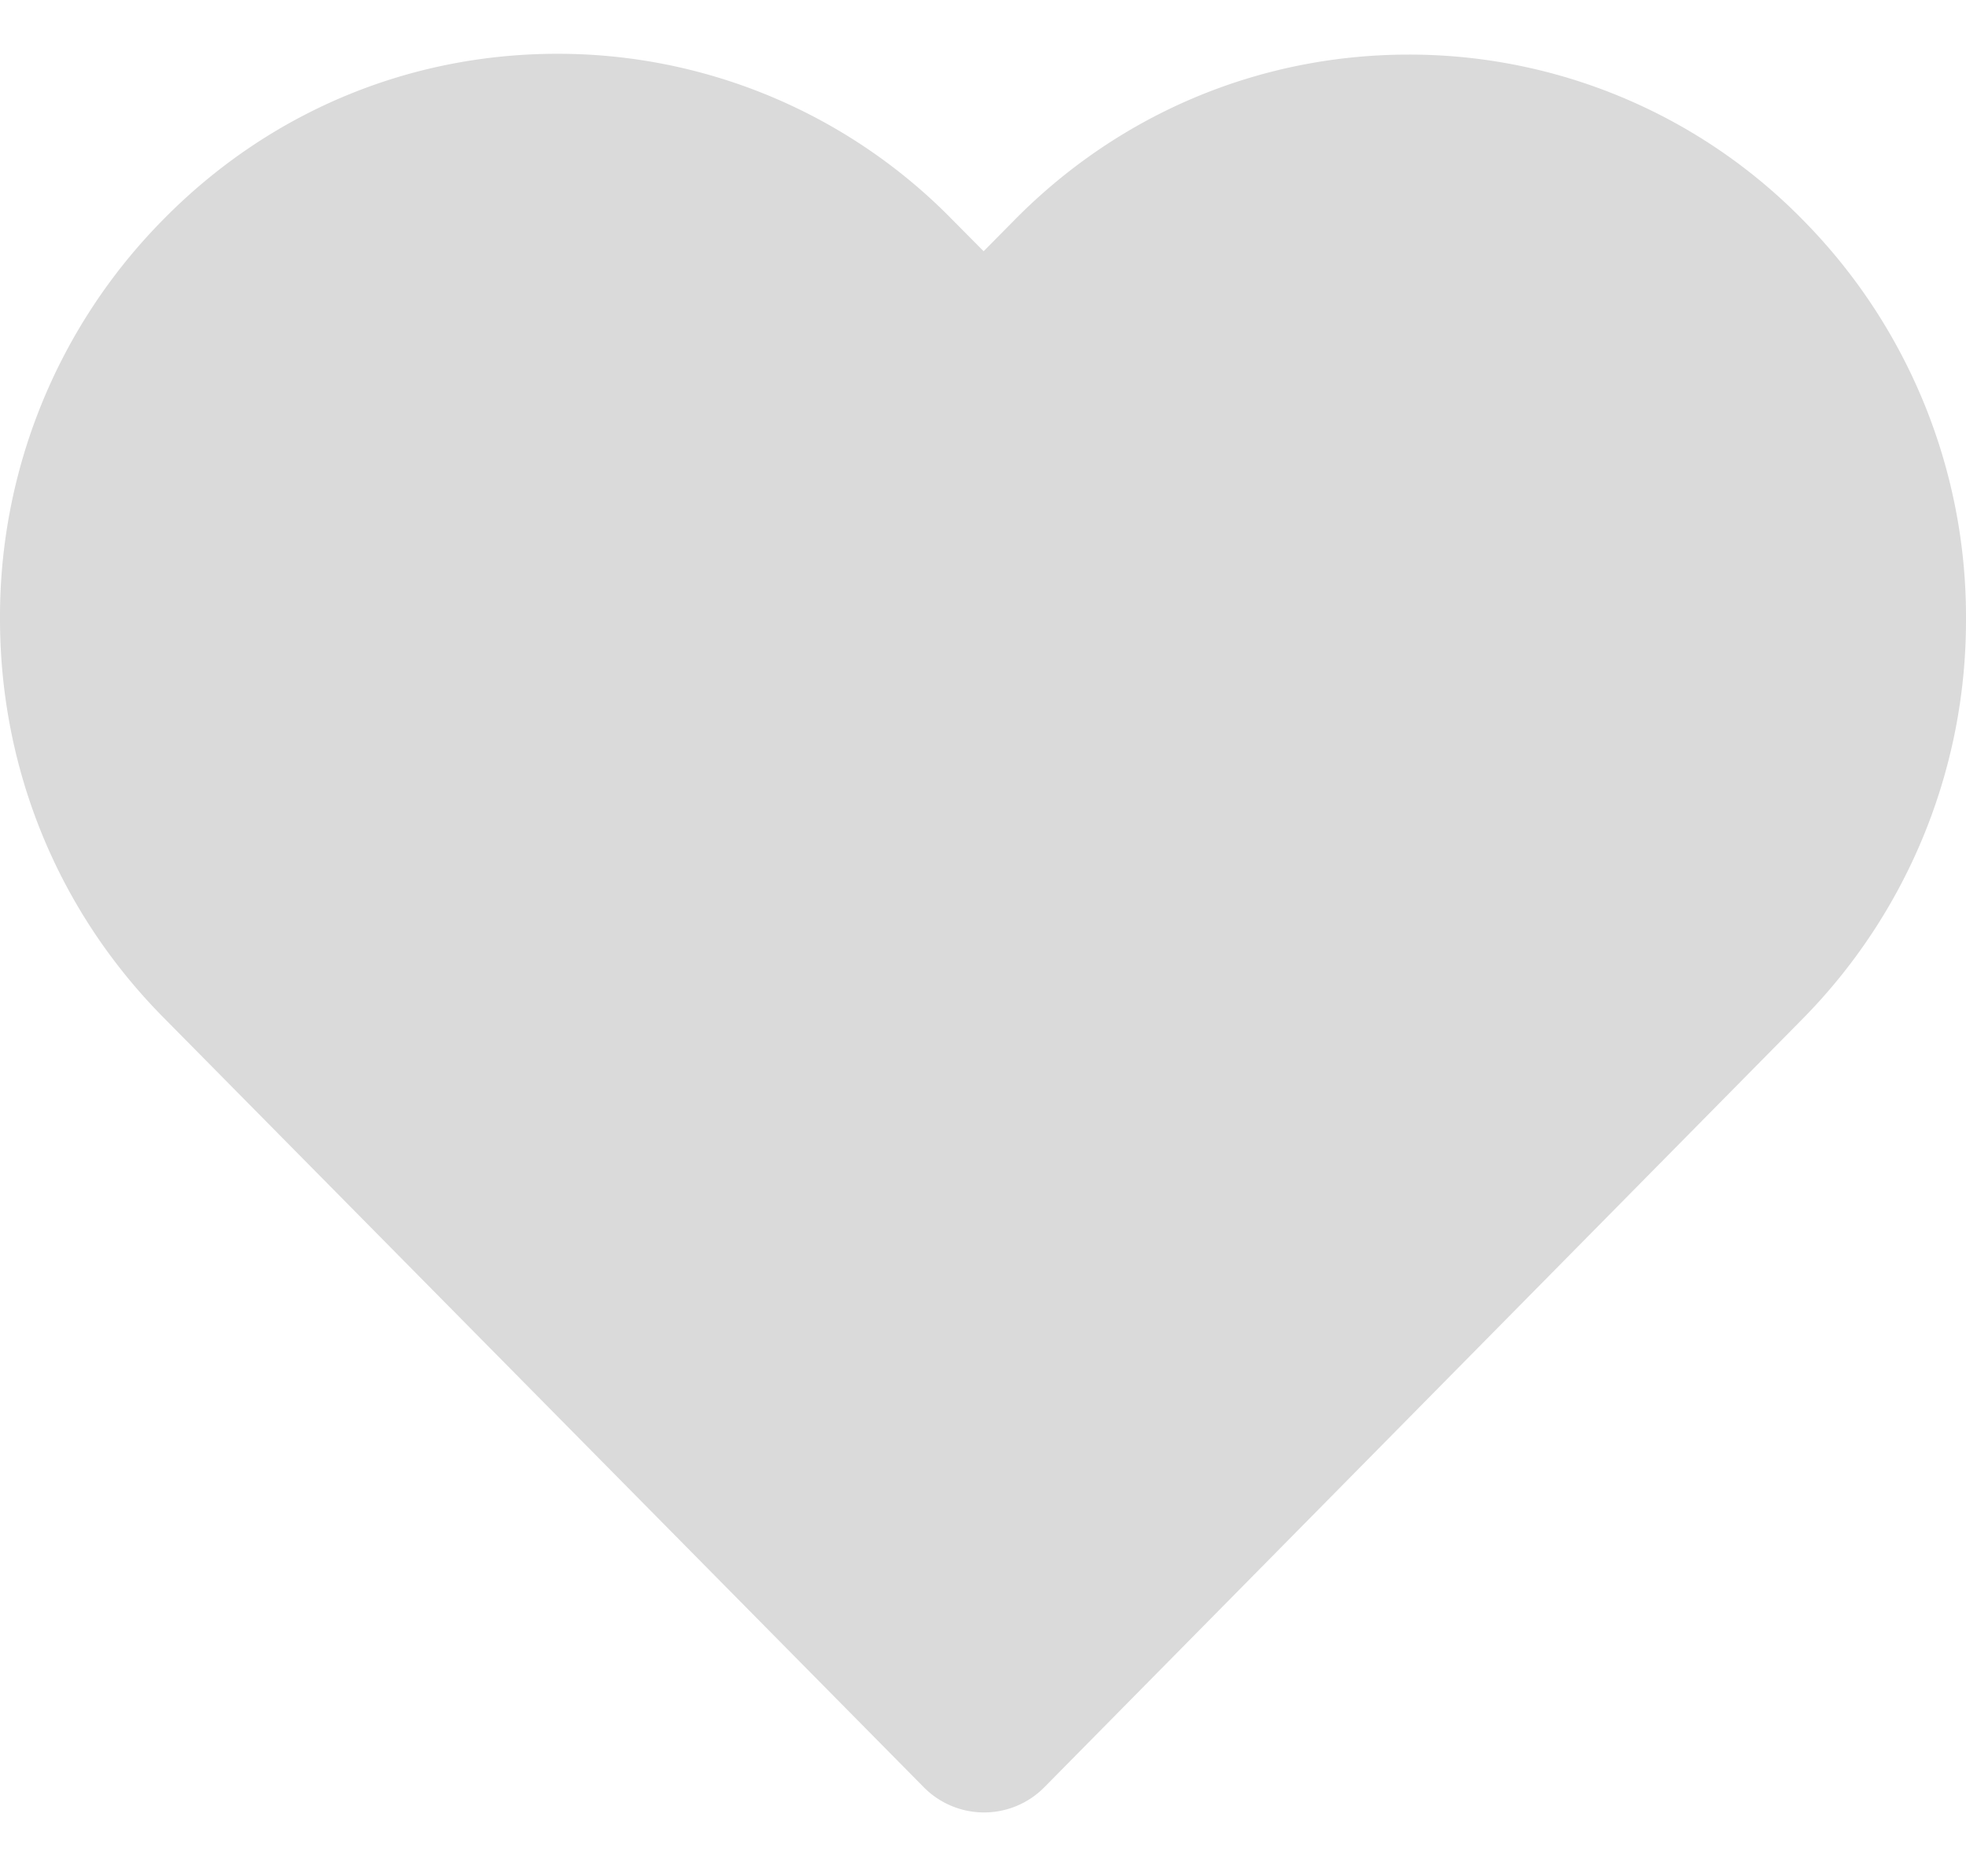 <svg xmlns="http://www.w3.org/2000/svg" width="22" height="21" fill="none"><path fill="#DADADA" d="M20.176 2.463A6.165 6.165 0 0 0 15.764.611c-1.667 0-3.24.66-4.417 1.857l-.34.344-.35-.353A6.172 6.172 0 0 0 6.238.602c-1.667 0-3.23.655-4.408 1.852A6.32 6.32 0 0 0 0 6.926c0 1.687.652 3.275 1.834 4.467l8.503 8.61a.948.948 0 0 0 1.35 0l8.48-8.595A6.346 6.346 0 0 0 22 6.936a6.317 6.317 0 0 0-1.824-4.473Z"/></svg>